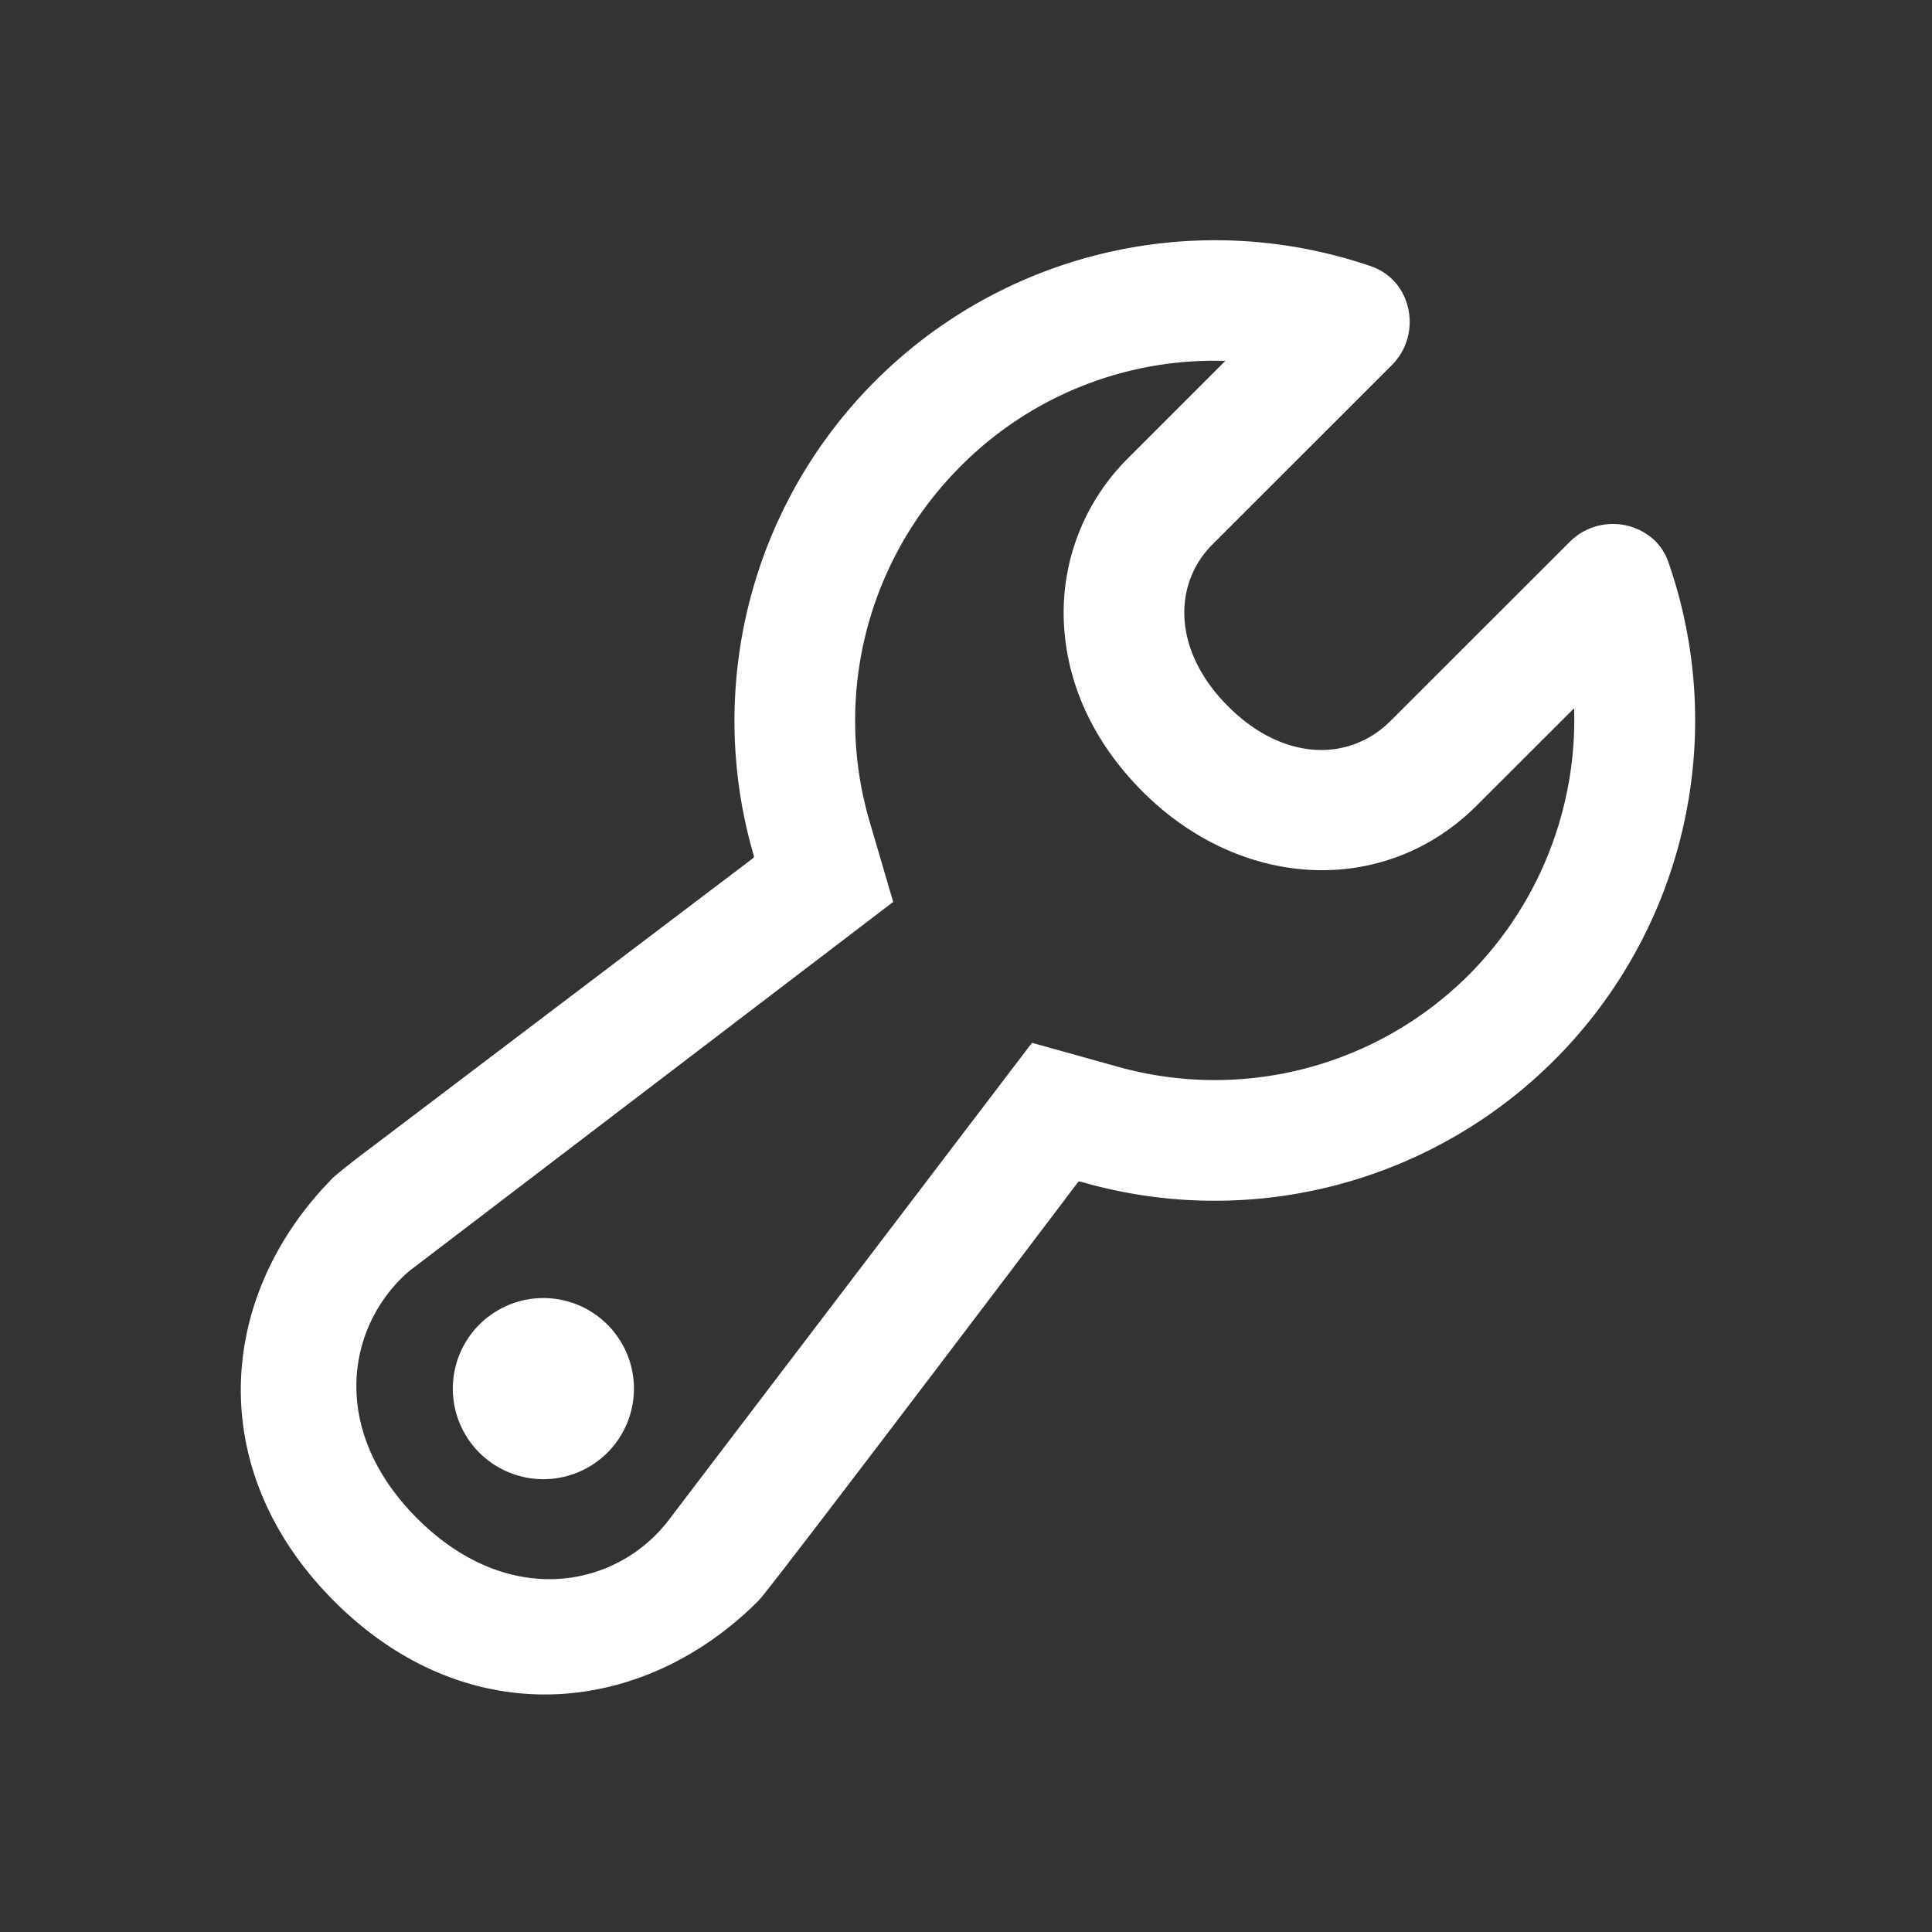 <svg t="1621113657372" class="icon" viewBox="0 0 1024 1024" version="1.1" xmlns="http://www.w3.org/2000/svg" p-id="14566" width="200" height="200"><rect x="0" y="0" width="1024" height="1024" fill="#333333" stroke="none"/><path d="M877.312 286.72a32.416 32.416 0 0 0-45.344 0.48l-95.264 95.2c-21.696 21.376-56.544 21.248-85.824-8.064-29.312-29.312-29.376-64.64-8.256-85.76l95.072-95.04c12.928-12.896 12.16-33.568 0.448-45.28a29.632 29.632 0 0 0-11.328-7.072 254.688 254.688 0 0 0-327.264 312.416 1.152 1.152 0 0 1-0.448 1.28l-206.08 156.16a390.72 390.72 0 0 0-15.872 12.544c-62.176 62.176-69.76 155.328 0 225.12 69.792 69.792 162.688 61.888 224.832-0.256l1.792-2.08c18.88-23.168 167.552-219.744 167.552-219.744a1.088 1.088 0 0 1 1.184-0.384 254.656 254.656 0 0 0 311.776-328.256 29.024 29.024 0 0 0-6.976-11.232z m-43.008 88.64a191.68 191.68 0 0 1-55.68 141.216 190.464 190.464 0 0 1-187.904 48.32l-43.744-12.192-191.936 252.16c-27.424 36.8-85.344 48.512-133.952-0.096-46.944-46.944-37.504-102.528-4-131.232l256.32-195.488-12.448-42.464a190.4 190.4 0 0 1 48.128-188.384 189.28 189.28 0 0 1 140.352-55.904L597.44 243.296a115.296 115.296 0 0 0-33.408 89.408c2.144 31.808 16.544 61.824 41.6 86.88 52.224 52.192 127.872 55.808 176.352 8.064l52.352-52.288zM288 784a48 48 0 1 0 0-96 48 48 0 0 0 0 96z" p-id="14567" fill="#fff"></path></svg>